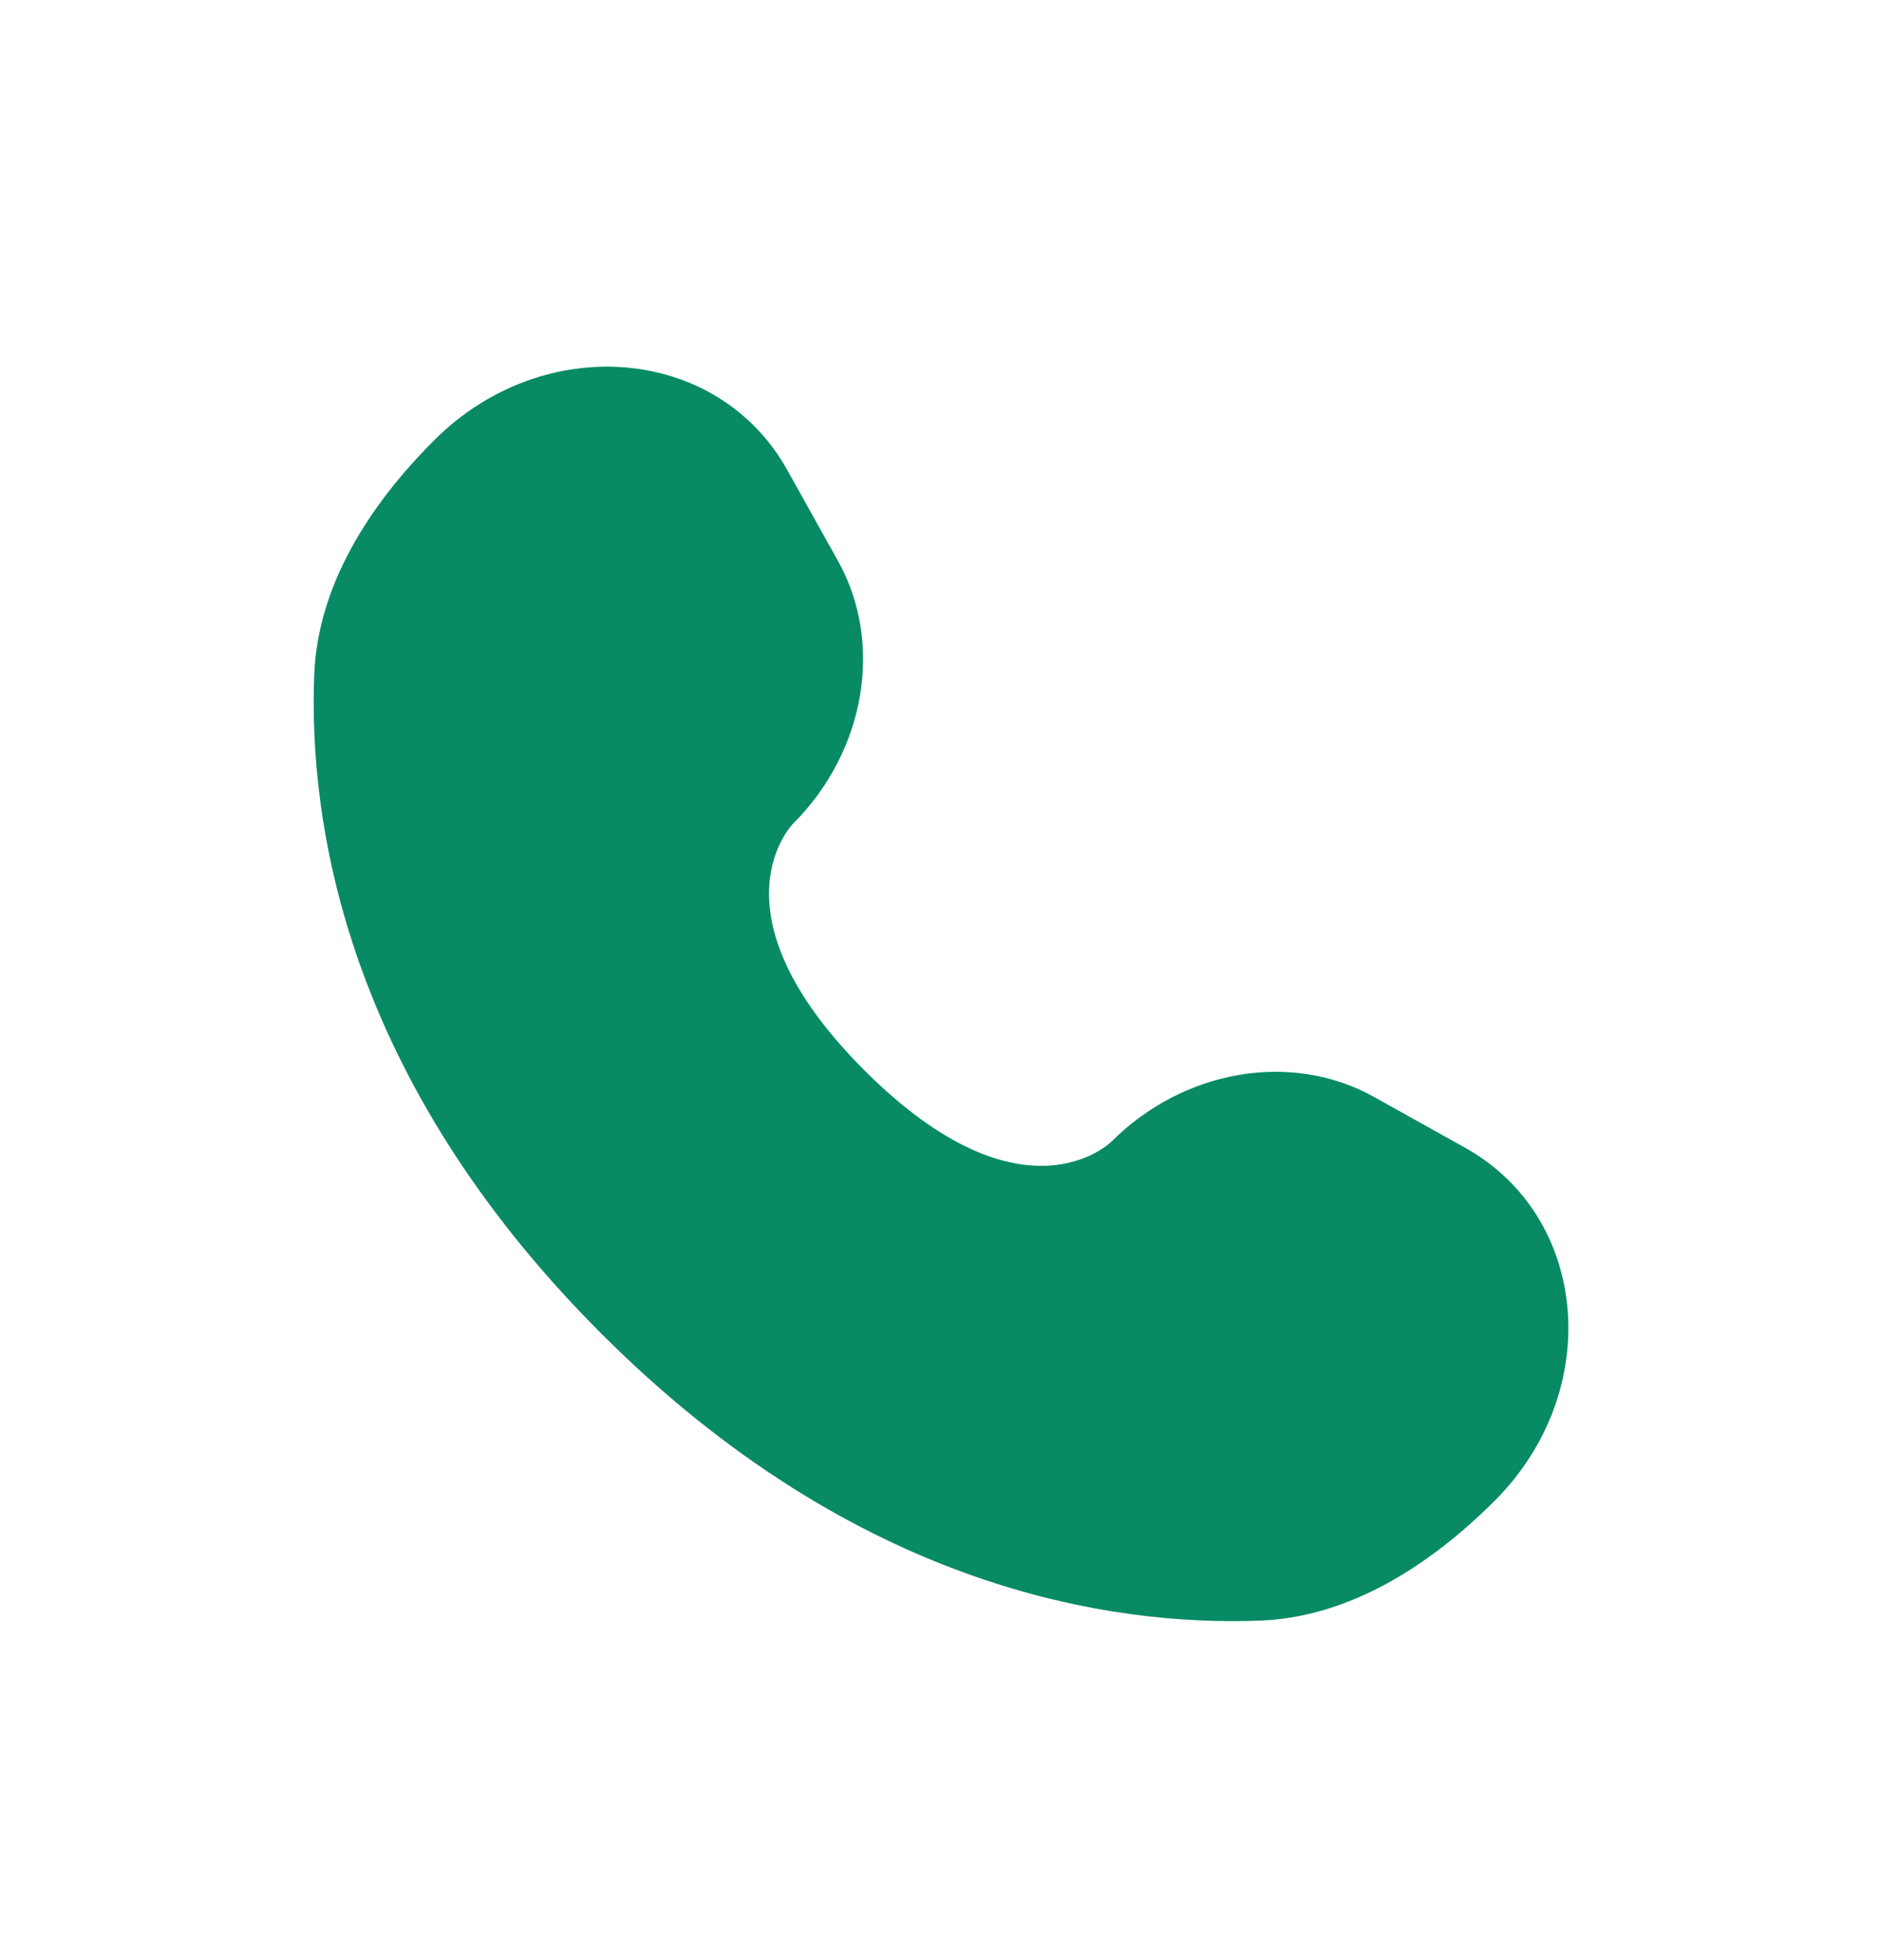 <svg width="24" height="25" viewBox="0 0 24 25" fill="none" xmlns="http://www.w3.org/2000/svg">
<path d="M10.038 5.992L10.687 7.155C11.272 8.205 11.037 9.582 10.115 10.504C10.115 10.504 10.115 10.504 10.115 10.504C10.115 10.504 8.996 11.623 11.024 13.652C13.053 15.68 14.171 14.562 14.172 14.562C14.172 14.562 14.172 14.562 14.172 14.562C15.095 13.639 16.471 13.404 17.521 13.99L18.684 14.639C20.269 15.523 20.456 17.745 19.063 19.139C18.226 19.976 17.2 20.627 16.067 20.67C14.159 20.742 10.918 20.259 7.668 17.009C4.417 13.758 3.934 10.518 4.007 8.609C4.05 7.476 4.701 6.45 5.538 5.614C6.931 4.221 9.153 4.408 10.038 5.992Z" fill="#088B64"/>
</svg>
